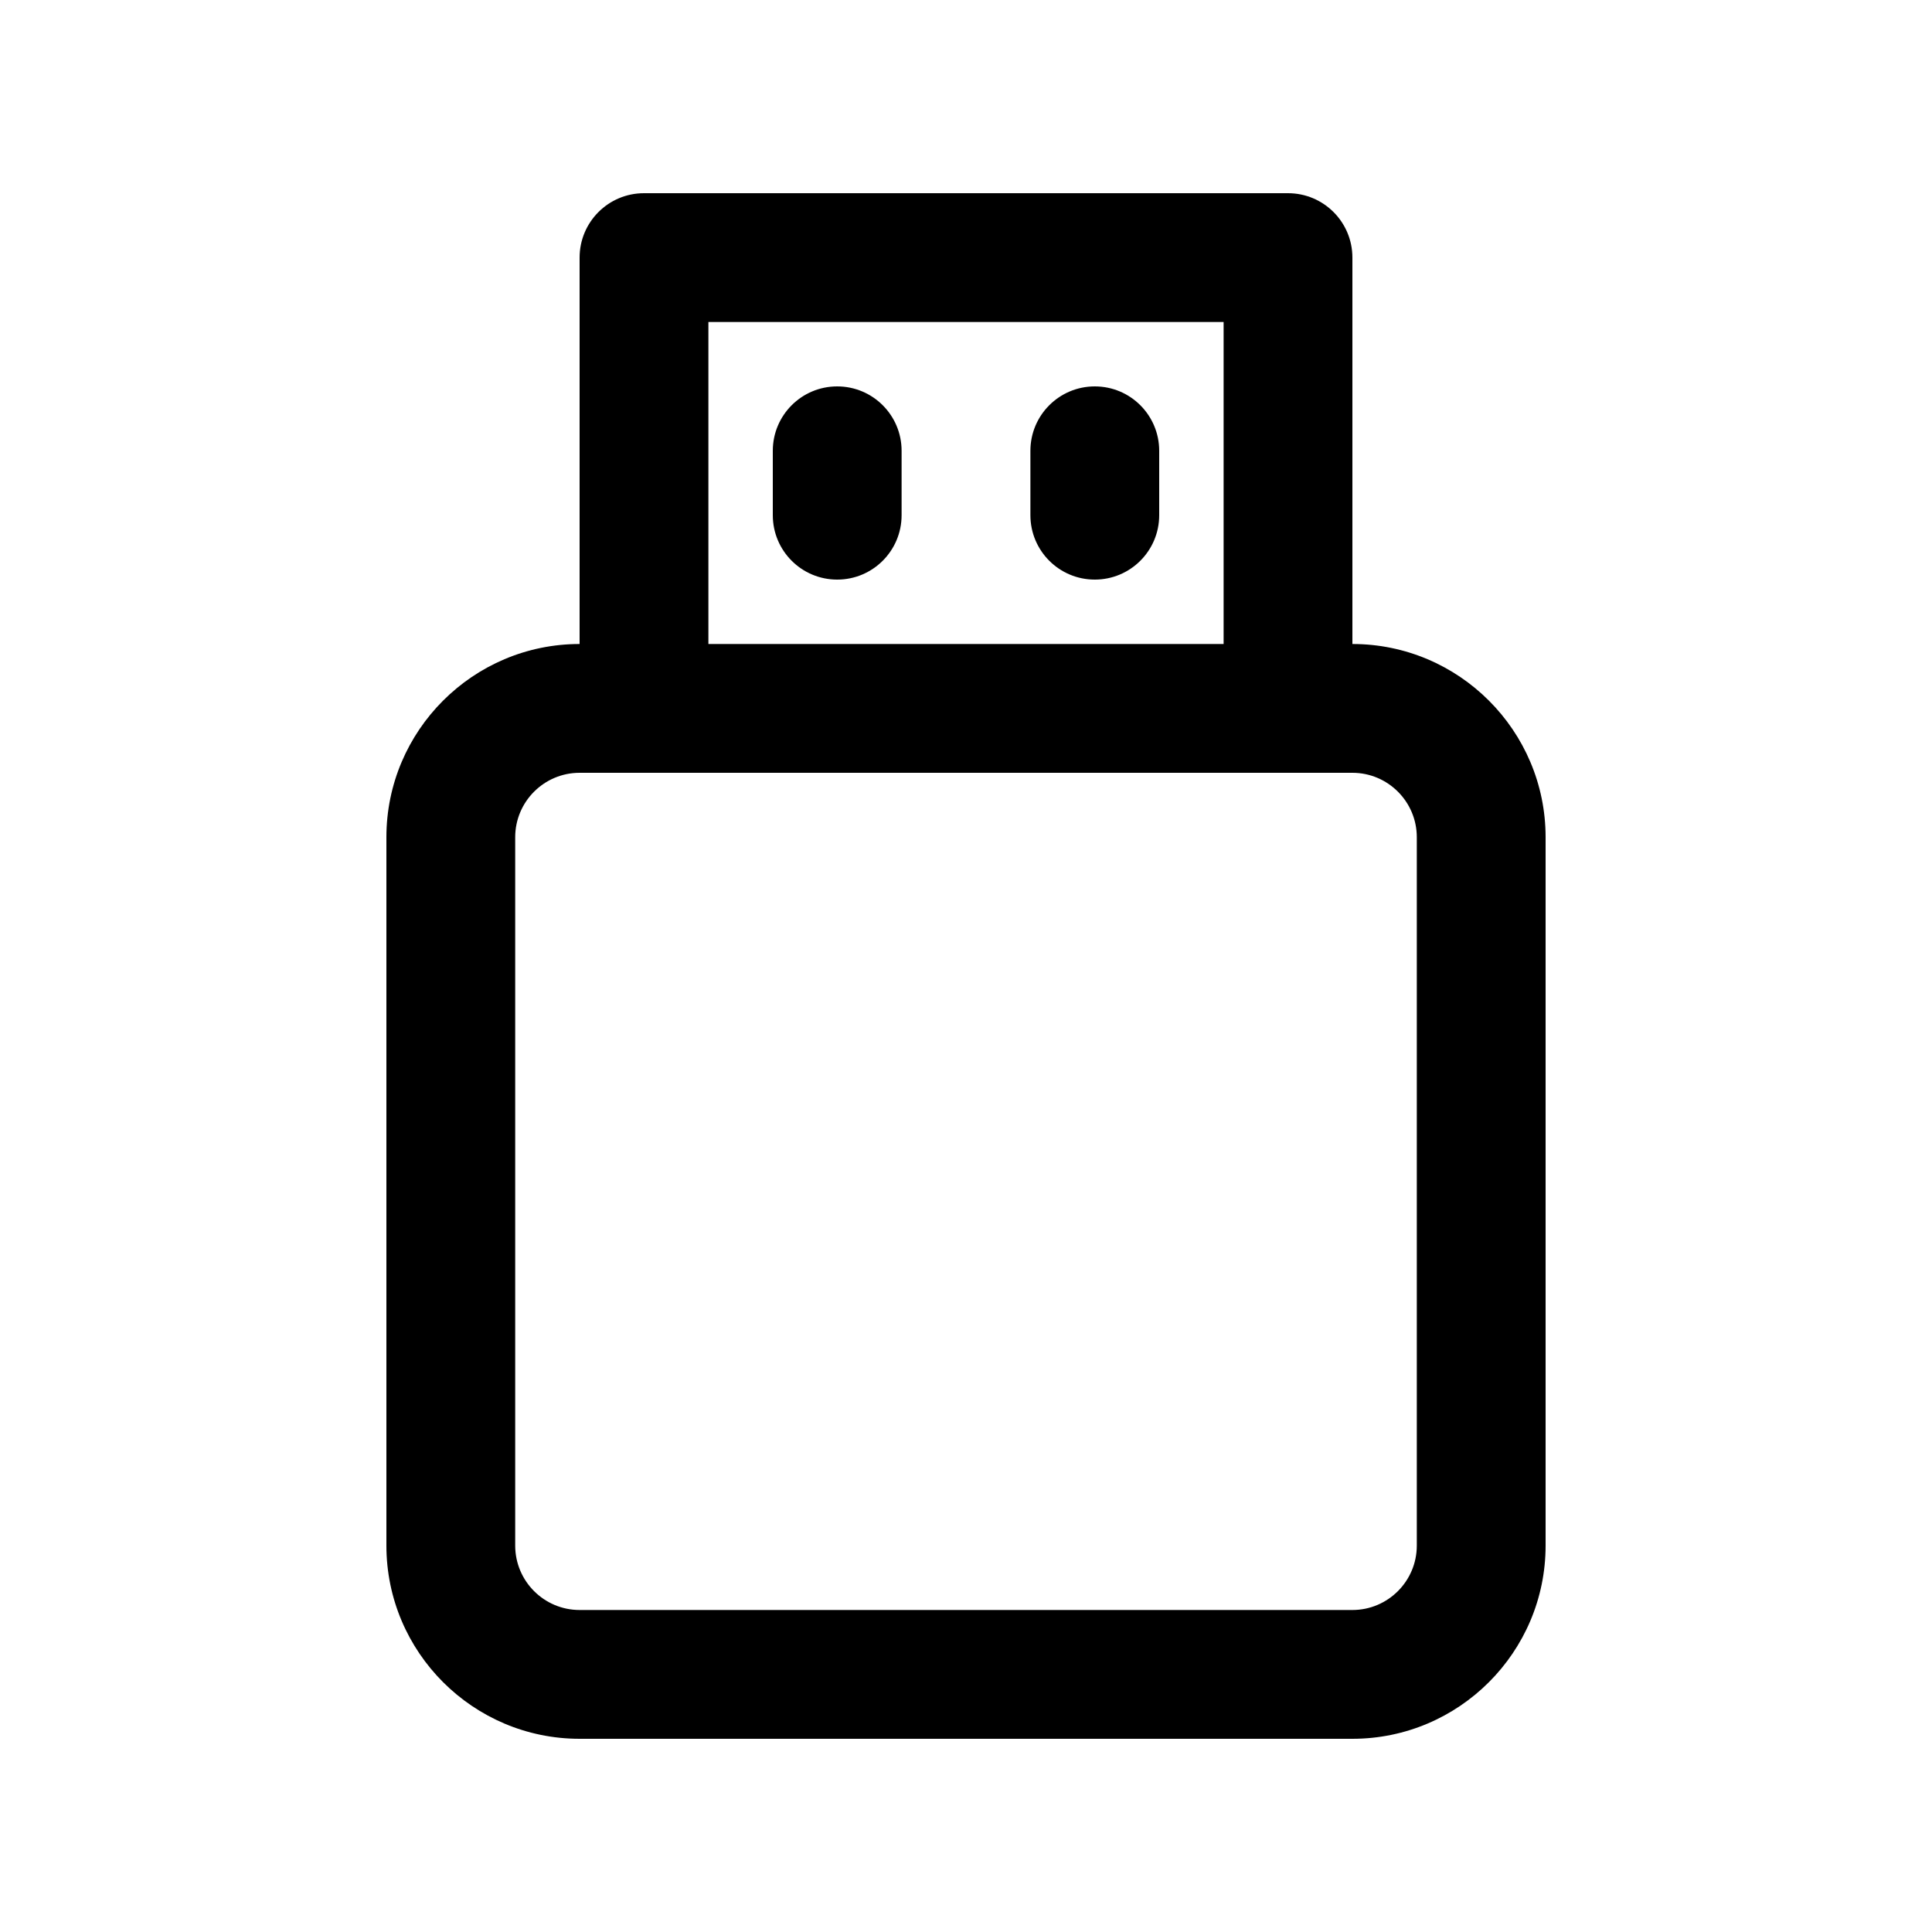<?xml version="1.0" encoding="utf-8"?>
<!-- Generator: Adobe Illustrator 16.2.0, SVG Export Plug-In . SVG Version: 6.00 Build 0)  -->
<!DOCTYPE svg PUBLIC "-//W3C//DTD SVG 1.1//EN" "http://www.w3.org/Graphics/SVG/1.1/DTD/svg11.dtd">
<svg version="1.1" id="Layer_1" xmlns="http://www.w3.org/2000/svg" xmlns:xlink="http://www.w3.org/1999/xlink" x="0px" y="0px"
	 width="30px" height="30px" viewBox="0 0 30 30" enable-background="new 0 0 30 30" xml:space="preserve">
<g>
	<path d="M21,10V4c0-0.552-0.447-1-1-1H10C9.447,3,9,3.448,9,4v6c-1.654,0-3,1.346-3,3v11c0,1.654,1.346,3,3,3h12
		c1.654,0,3-1.346,3-3V13C24,11.346,22.654,10,21,10z M11,5h8v5h-8V5z M22,24c0,0.551-0.448,1-1,1H9c-0.552,0-1-0.449-1-1V13
		c0-0.551,0.448-1,1-1h12c0.552,0,1,0.449,1,1V24z"/>
	<path d="M13,6c-0.553,0-1,0.448-1,1v1c0,0.552,0.447,1,1,1s1-0.448,1-1V7C14,6.448,13.553,6,13,6z"/>
	<path d="M17,6c-0.553,0-1,0.448-1,1v1c0,0.552,0.447,1,1,1s1-0.448,1-1V7C18,6.448,17.553,6,17,6z"/>
</g>
</svg>

